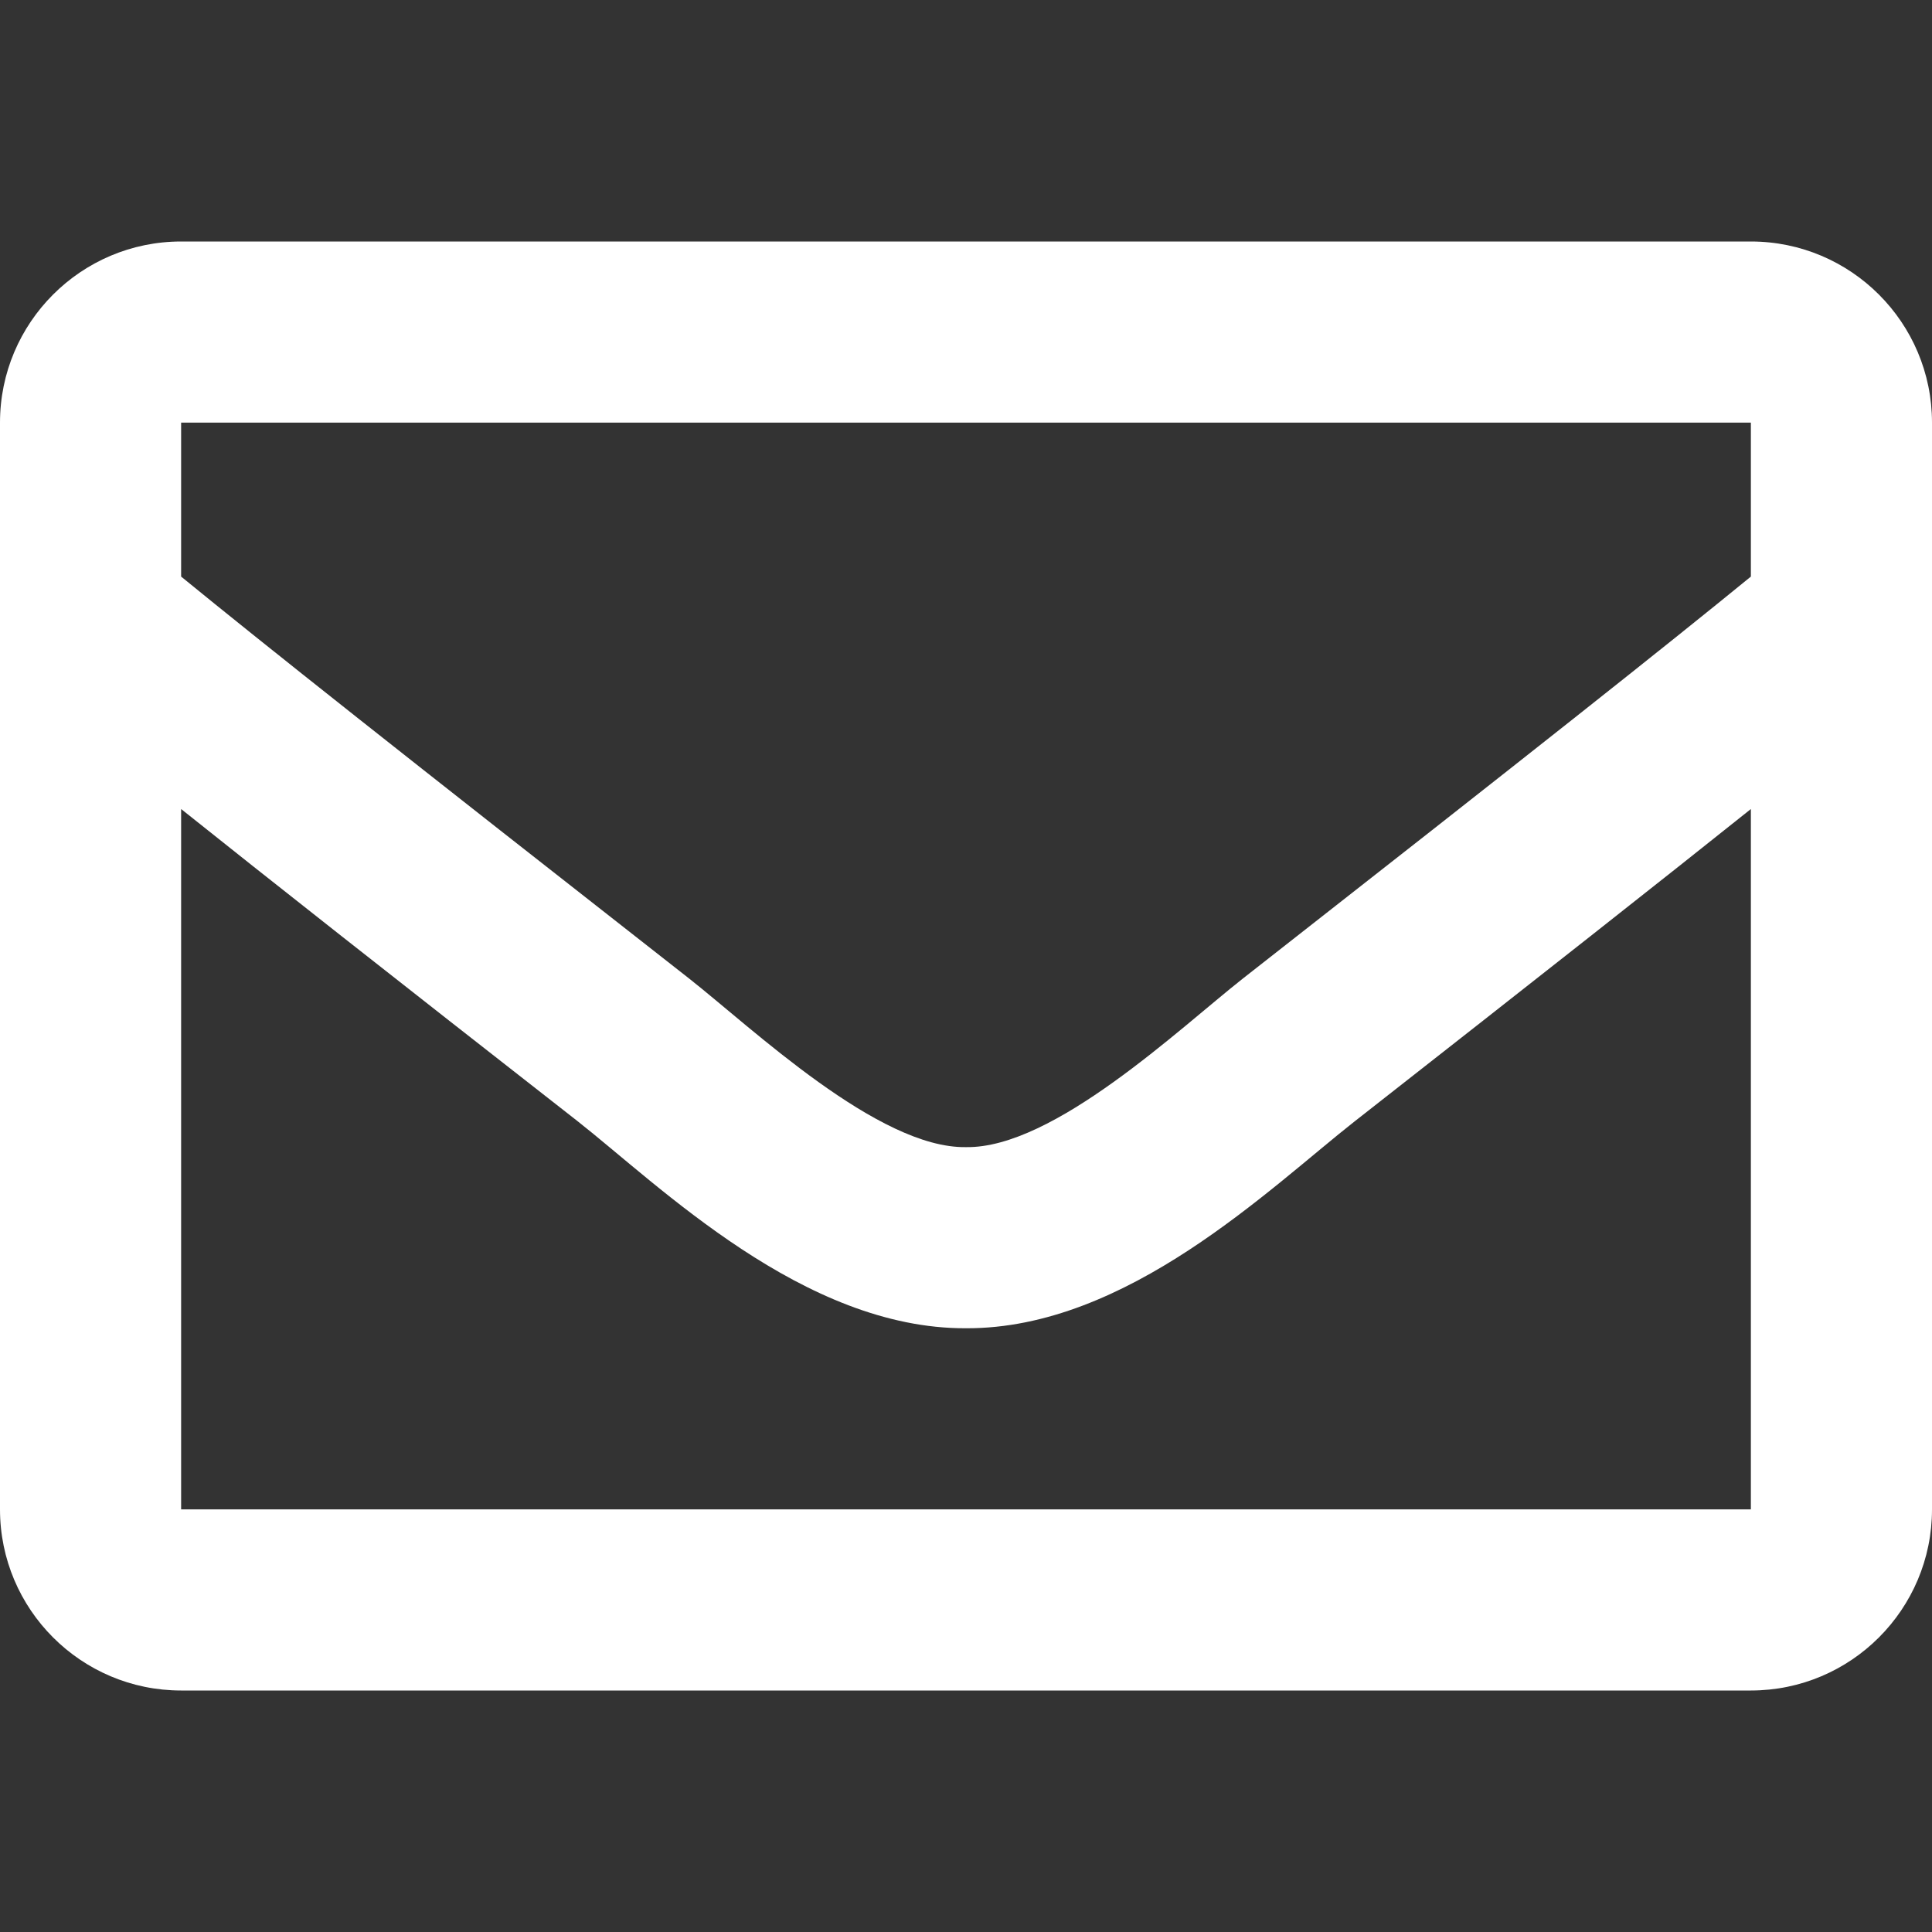 <svg width="16" height="16" viewBox="0 0 16 16" fill="none" xmlns="http://www.w3.org/2000/svg">
<rect x="0" y="0" width="16" height="16" fill="#333333" stroke="none"/>
<path d="M14.5 2H1.5C0.672 2 0 2.672 0 3.5V12.5C0 13.328 0.672 14 1.5 14H14.5C15.328 14 16 13.328 16 12.5V3.5C16 2.672 15.328 2 14.5 2ZM14.5 3.5V4.775C13.8 5.347 12.681 6.234 10.294 8.103C9.769 8.516 8.725 9.512 8 9.5C7.275 9.512 6.231 8.516 5.706 8.103C3.319 6.234 2.2 5.347 1.5 4.775V3.5H14.5ZM1.5 12.5V6.7C2.216 7.272 3.231 8.072 4.778 9.281C5.463 9.819 6.656 11.006 8 11C9.334 11.006 10.516 9.838 11.222 9.284C12.769 8.072 13.784 7.272 14.5 6.7V12.5H1.5Z" fill="white"/>
</svg>

